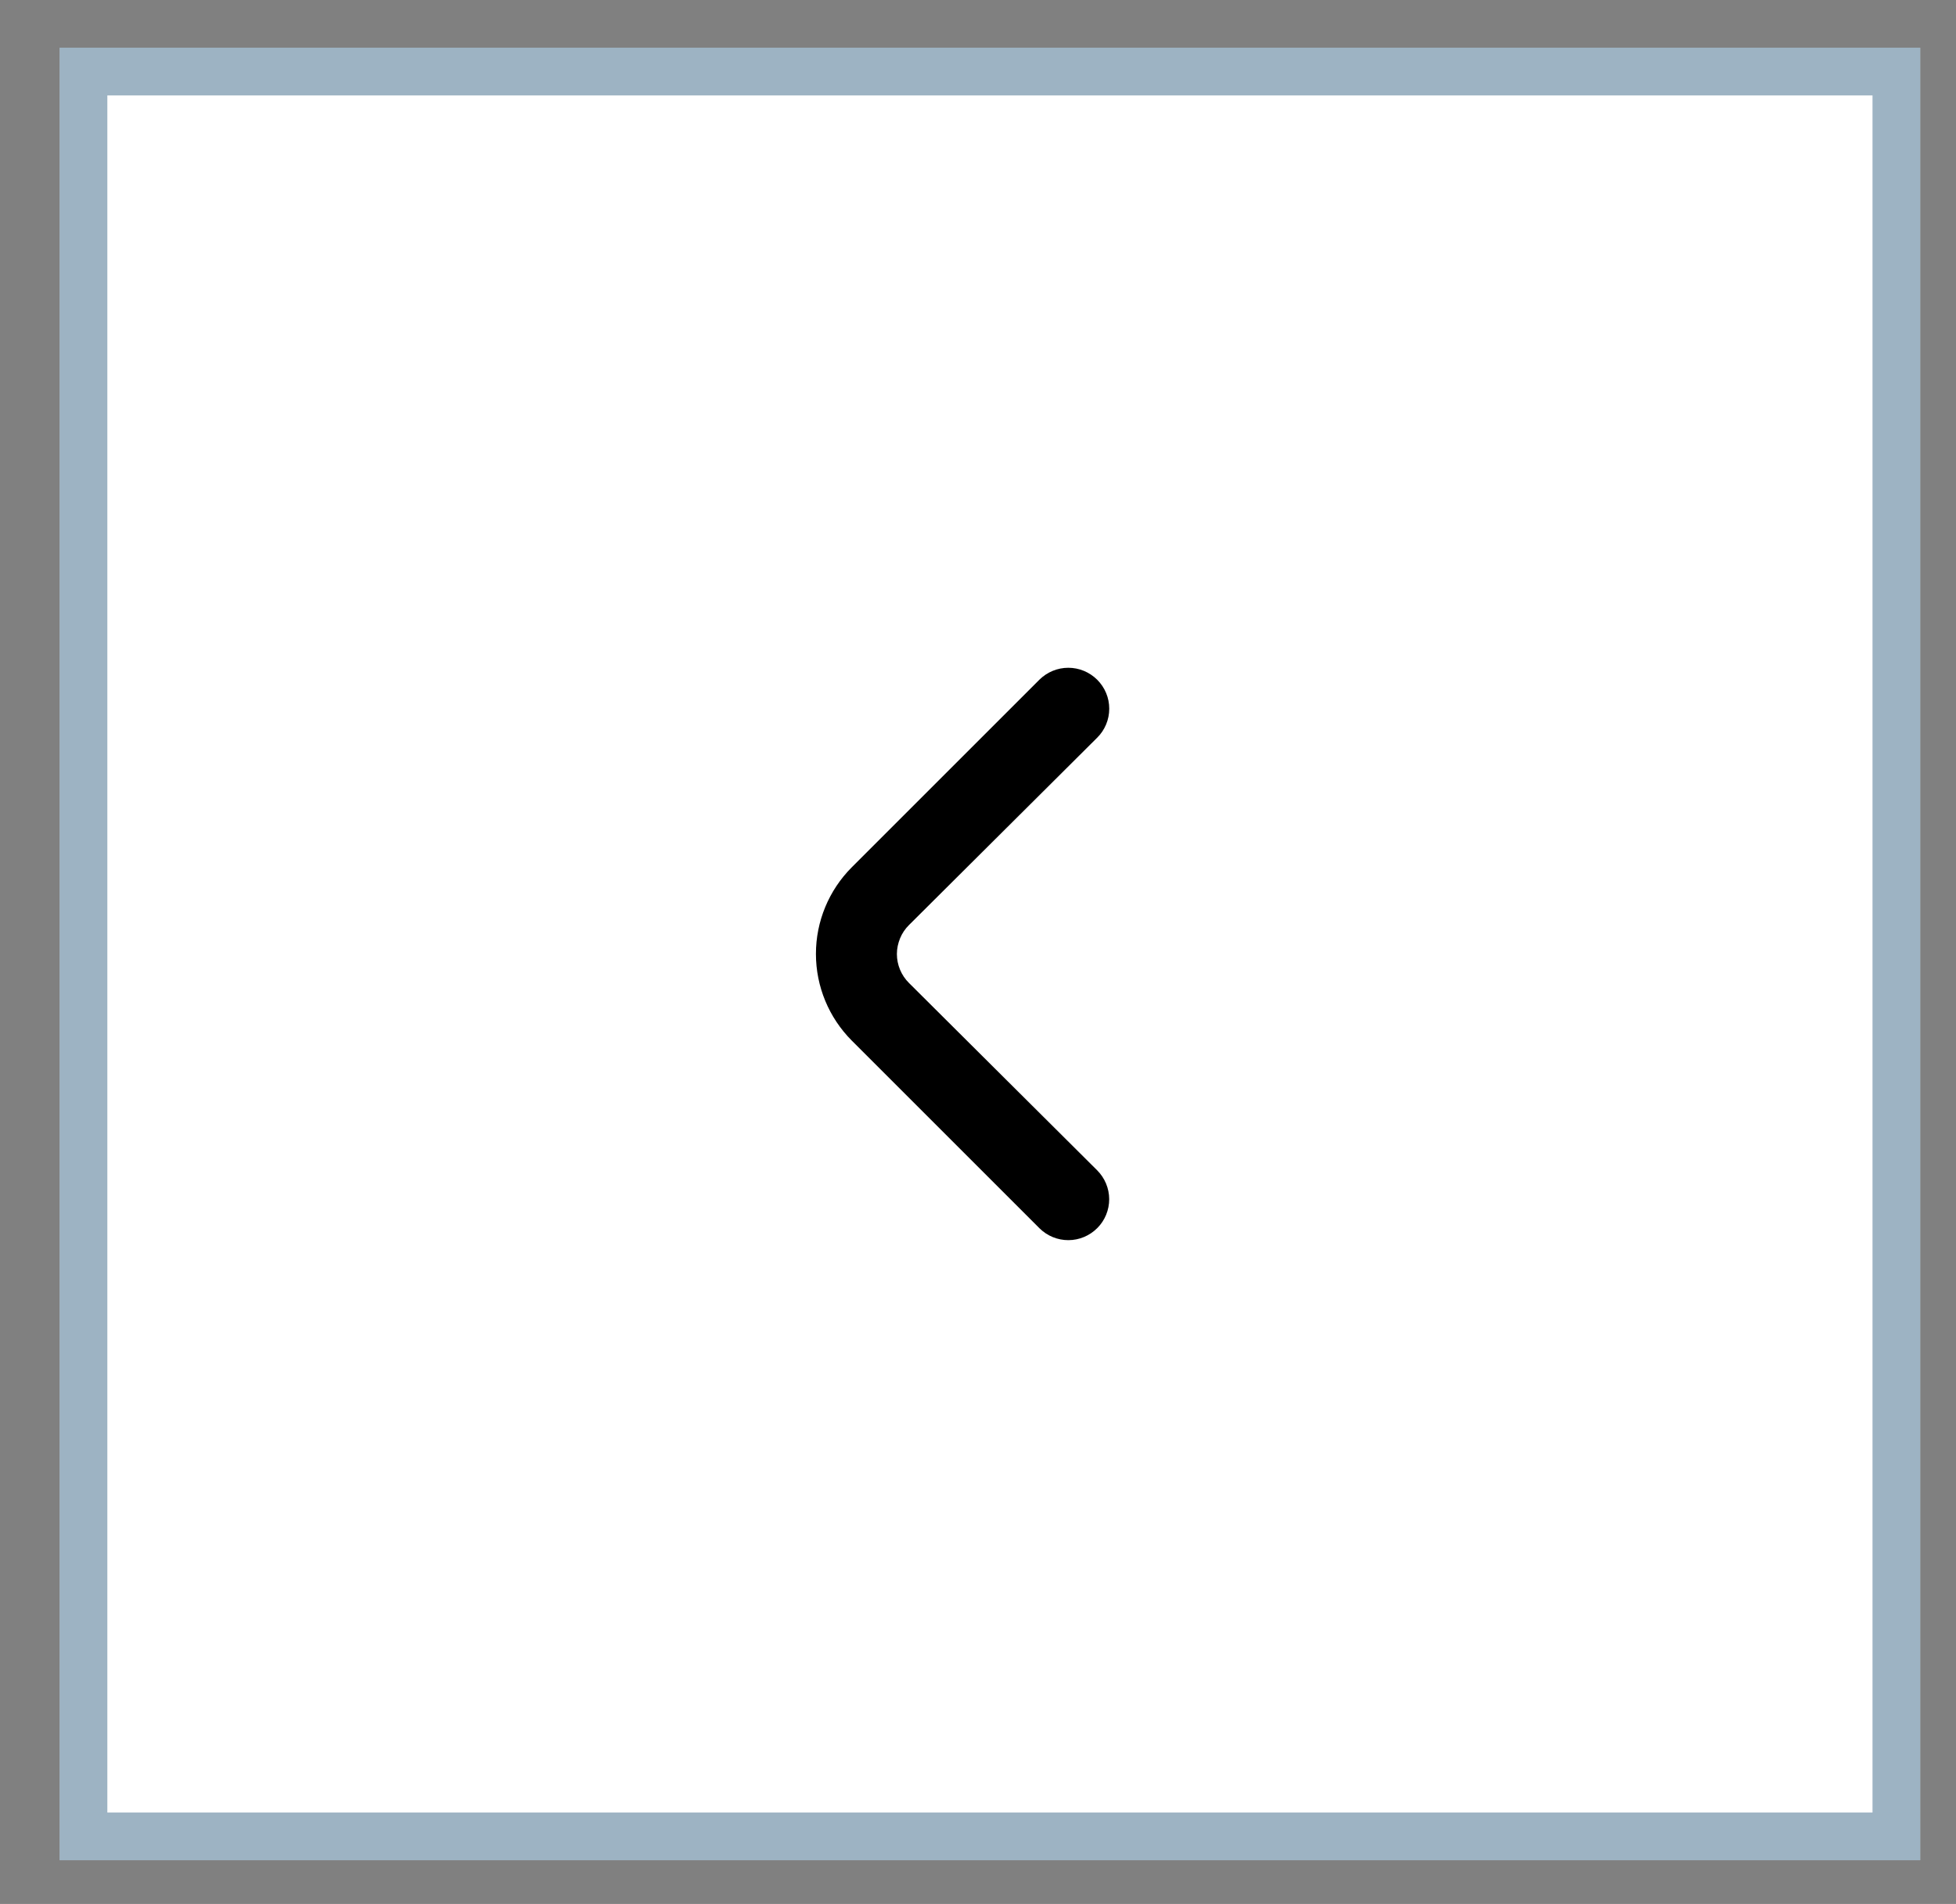 <?xml version="1.0" encoding="utf-8"?>
<!-- Generator: Adobe Illustrator 14.0.0, SVG Export Plug-In . SVG Version: 6.00 Build 43363)  -->
<!DOCTYPE svg PUBLIC "-//W3C//DTD SVG 1.1//EN" "http://www.w3.org/Graphics/SVG/1.1/DTD/svg11.dtd">
<svg version="1.1" id="Layer_1" xmlns="http://www.w3.org/2000/svg" xmlns:xlink="http://www.w3.org/1999/xlink" x="0px" y="0px"
	 width="41px" height="39.917px" viewBox="0 0 41 39.917" enable-background="new 0 0 41 39.917" xml:space="preserve">
<rect x="0" y="0" width="41" height="39.917" fill="#808080" stroke="none"/>
<g>
	<rect x="1.25" y="1" fill="#FFFFFF" width="39" height="38"/>
	<rect x="1.75" y="1.5" fill="none" stroke="#0B436A" stroke-opacity="0.4" width="38" height="37"/>
</g>
<path d="M17.854,18.183l3.934-3.934C21.949,14.09,22.166,14,22.393,14s0.443,0.09,0.604,0.249c0.08,0.08,0.145,0.175,0.188,0.279
	c0.044,0.104,0.066,0.216,0.066,0.33c0,0.113-0.022,0.225-0.066,0.33c-0.043,0.104-0.107,0.199-0.188,0.279l-3.942,3.925
	c-0.081,0.08-0.145,0.174-0.188,0.279S18.8,19.887,18.8,20c0,0.113,0.022,0.225,0.066,0.33s0.107,0.199,0.188,0.279l3.942,3.925
	c0.162,0.161,0.253,0.379,0.254,0.606c0,0.228-0.089,0.446-0.249,0.606c-0.161,0.162-0.378,0.253-0.605,0.254
	s-0.446-0.089-0.607-0.249l-3.934-3.934c-0.481-0.482-0.752-1.135-0.752-1.817C17.102,19.319,17.373,18.665,17.854,18.183z"/>
</svg>
